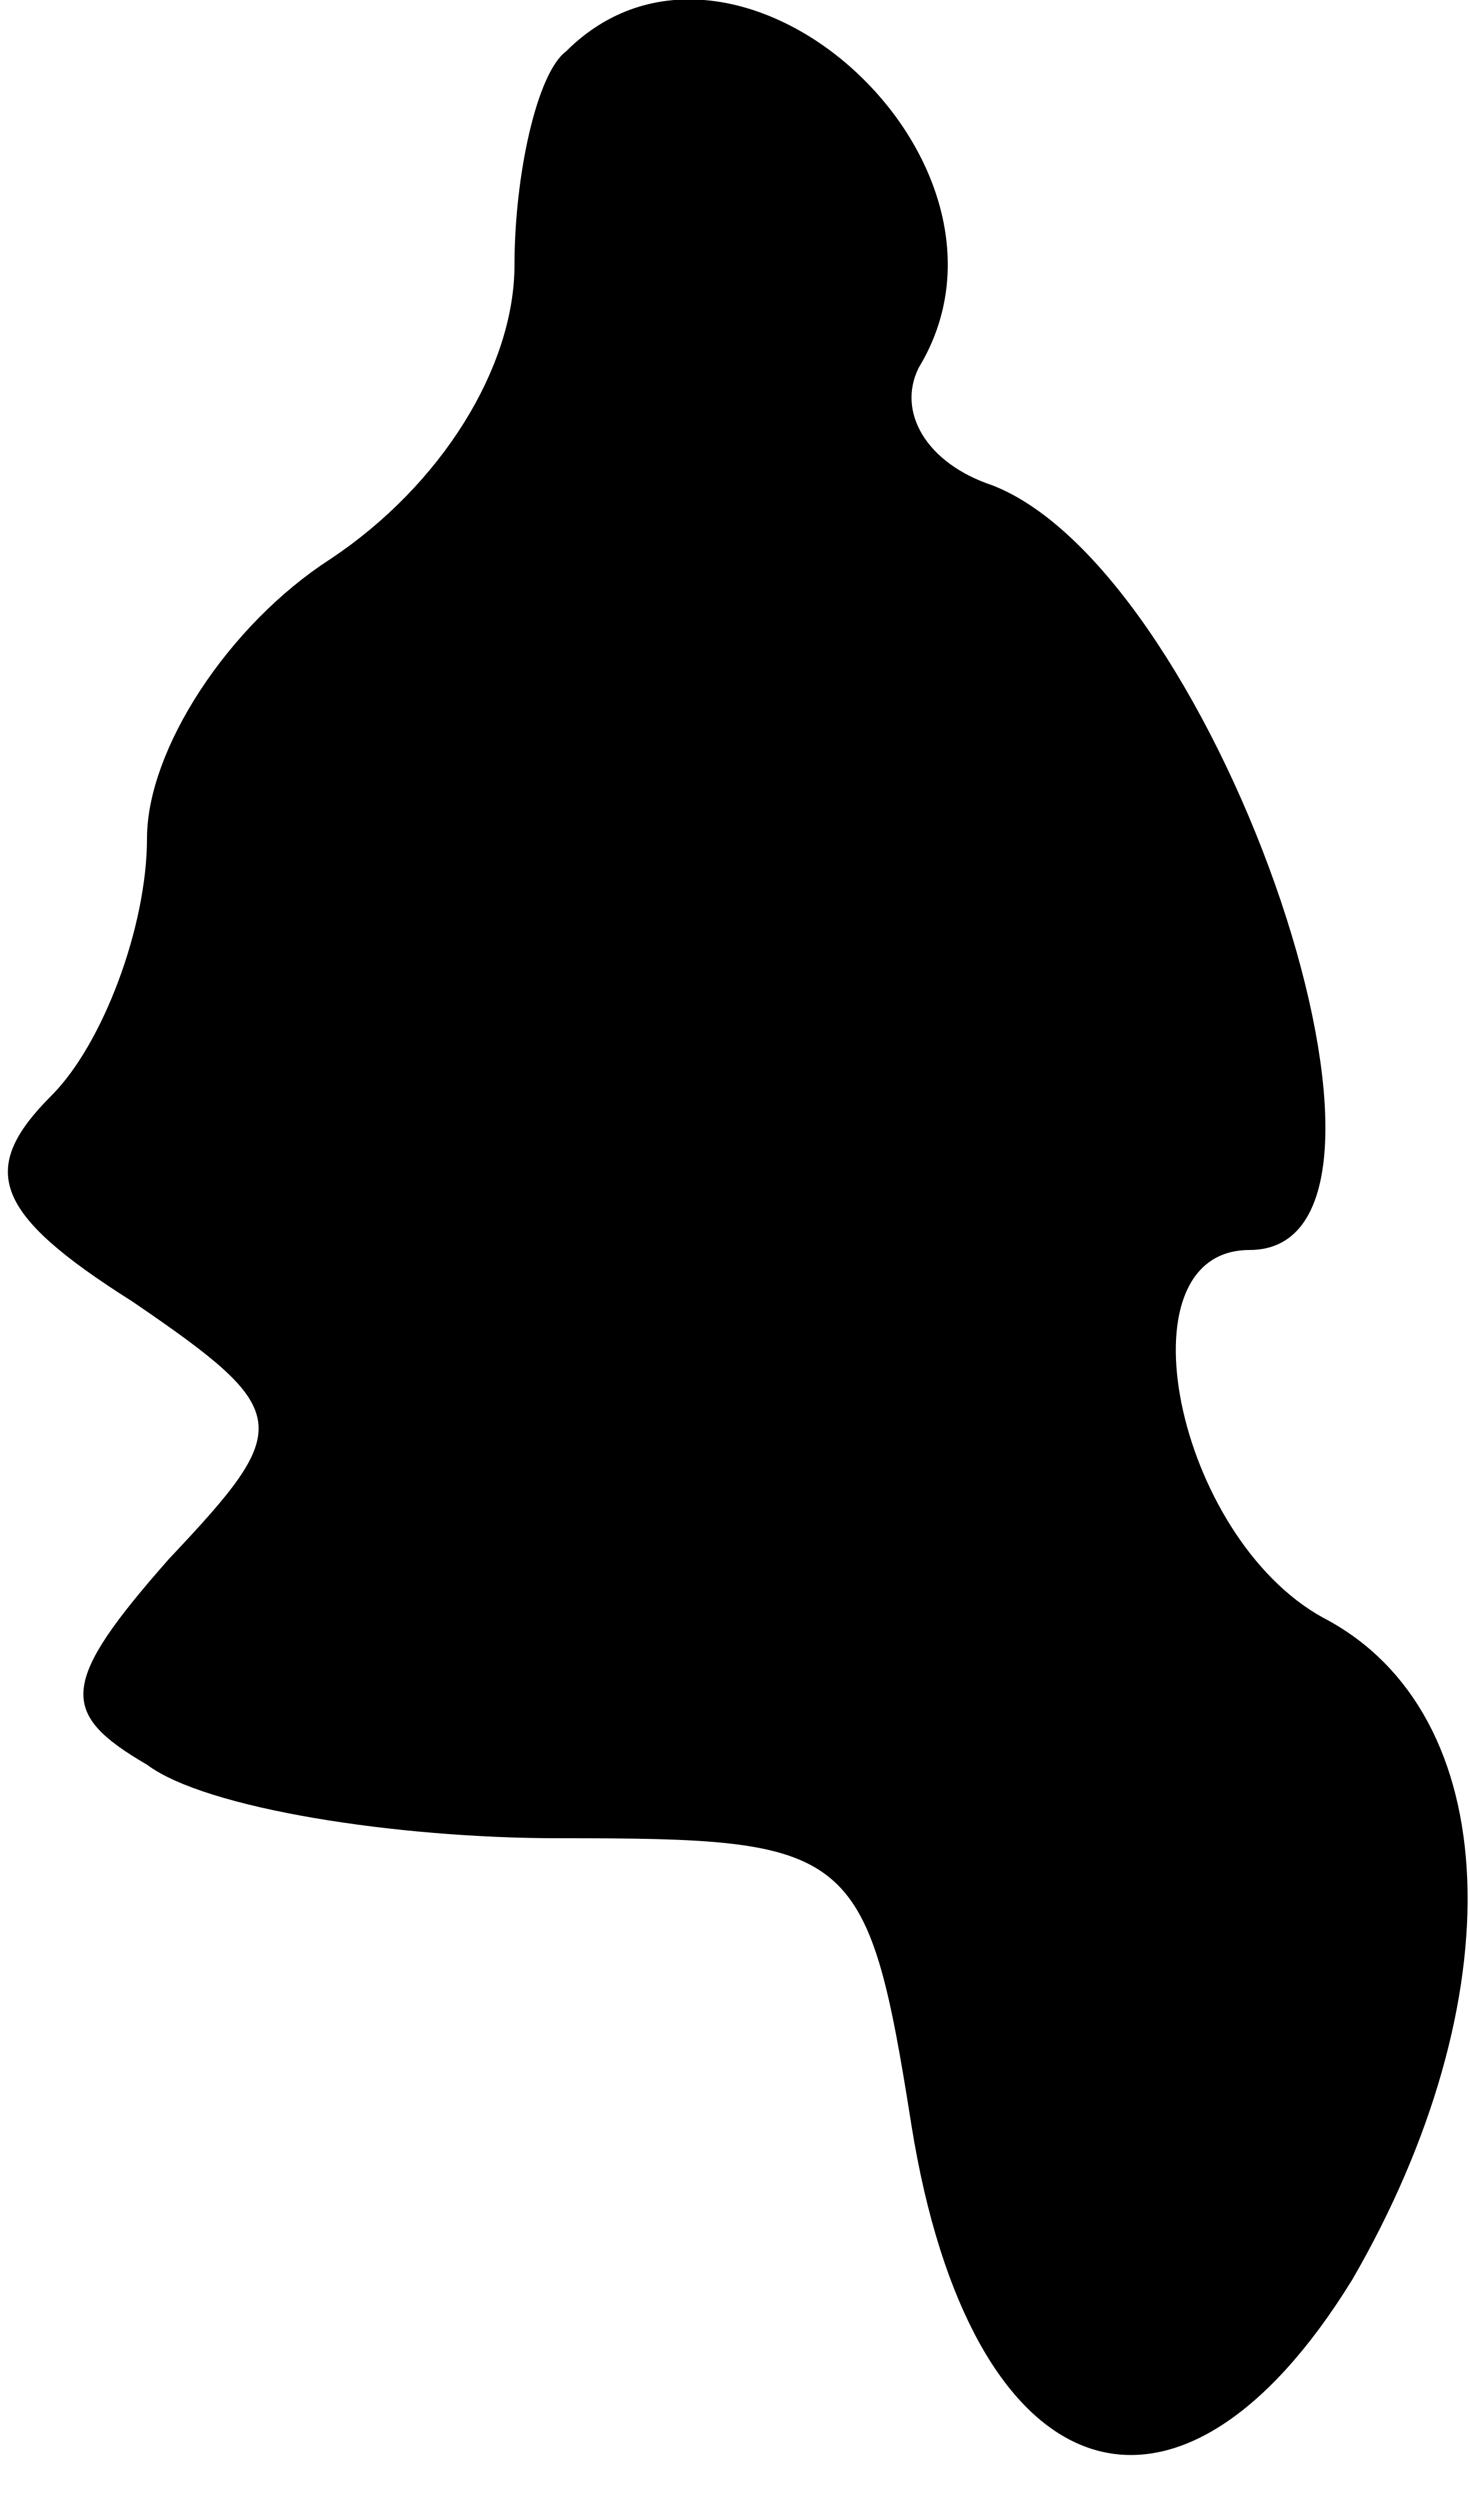 <?xml version="1.0" standalone="no"?>
<!DOCTYPE svg PUBLIC "-//W3C//DTD SVG 20010904//EN"
 "http://www.w3.org/TR/2001/REC-SVG-20010904/DTD/svg10.dtd">
<svg version="1.0" xmlns="http://www.w3.org/2000/svg"
 width="20pt" height="34pt" viewBox="0 0 20 34"
 preserveAspectRatio="xMidYMid meet">
<g transform="translate(0,34) scale(0.1,-0.1)"
fill="#000000" stroke="none">
<path fill="#000000" stroke="none" d="M77 333 c-4 -3 -7 -17 -7 -29 0 -14
-10 -30 -25 -40 -14 -9 -25 -26 -25 -38 0 -12 -6 -28 -13 -35 -10 -10 -8 -16
11 -28 22 -15 22 -17 5 -35 -15 -17 -15 -21 -3 -28 8 -6 34 -10 56 -10 40 0
42 -1 48 -39 8 -50 36 -60 60 -21 22 38 21 77 -4 90 -20 11 -28 50 -10 50 27
0 -4 92 -35 104 -9 3 -13 10 -10 16 17 28 -25 66 -48 43z"/>
</g>
</svg>
